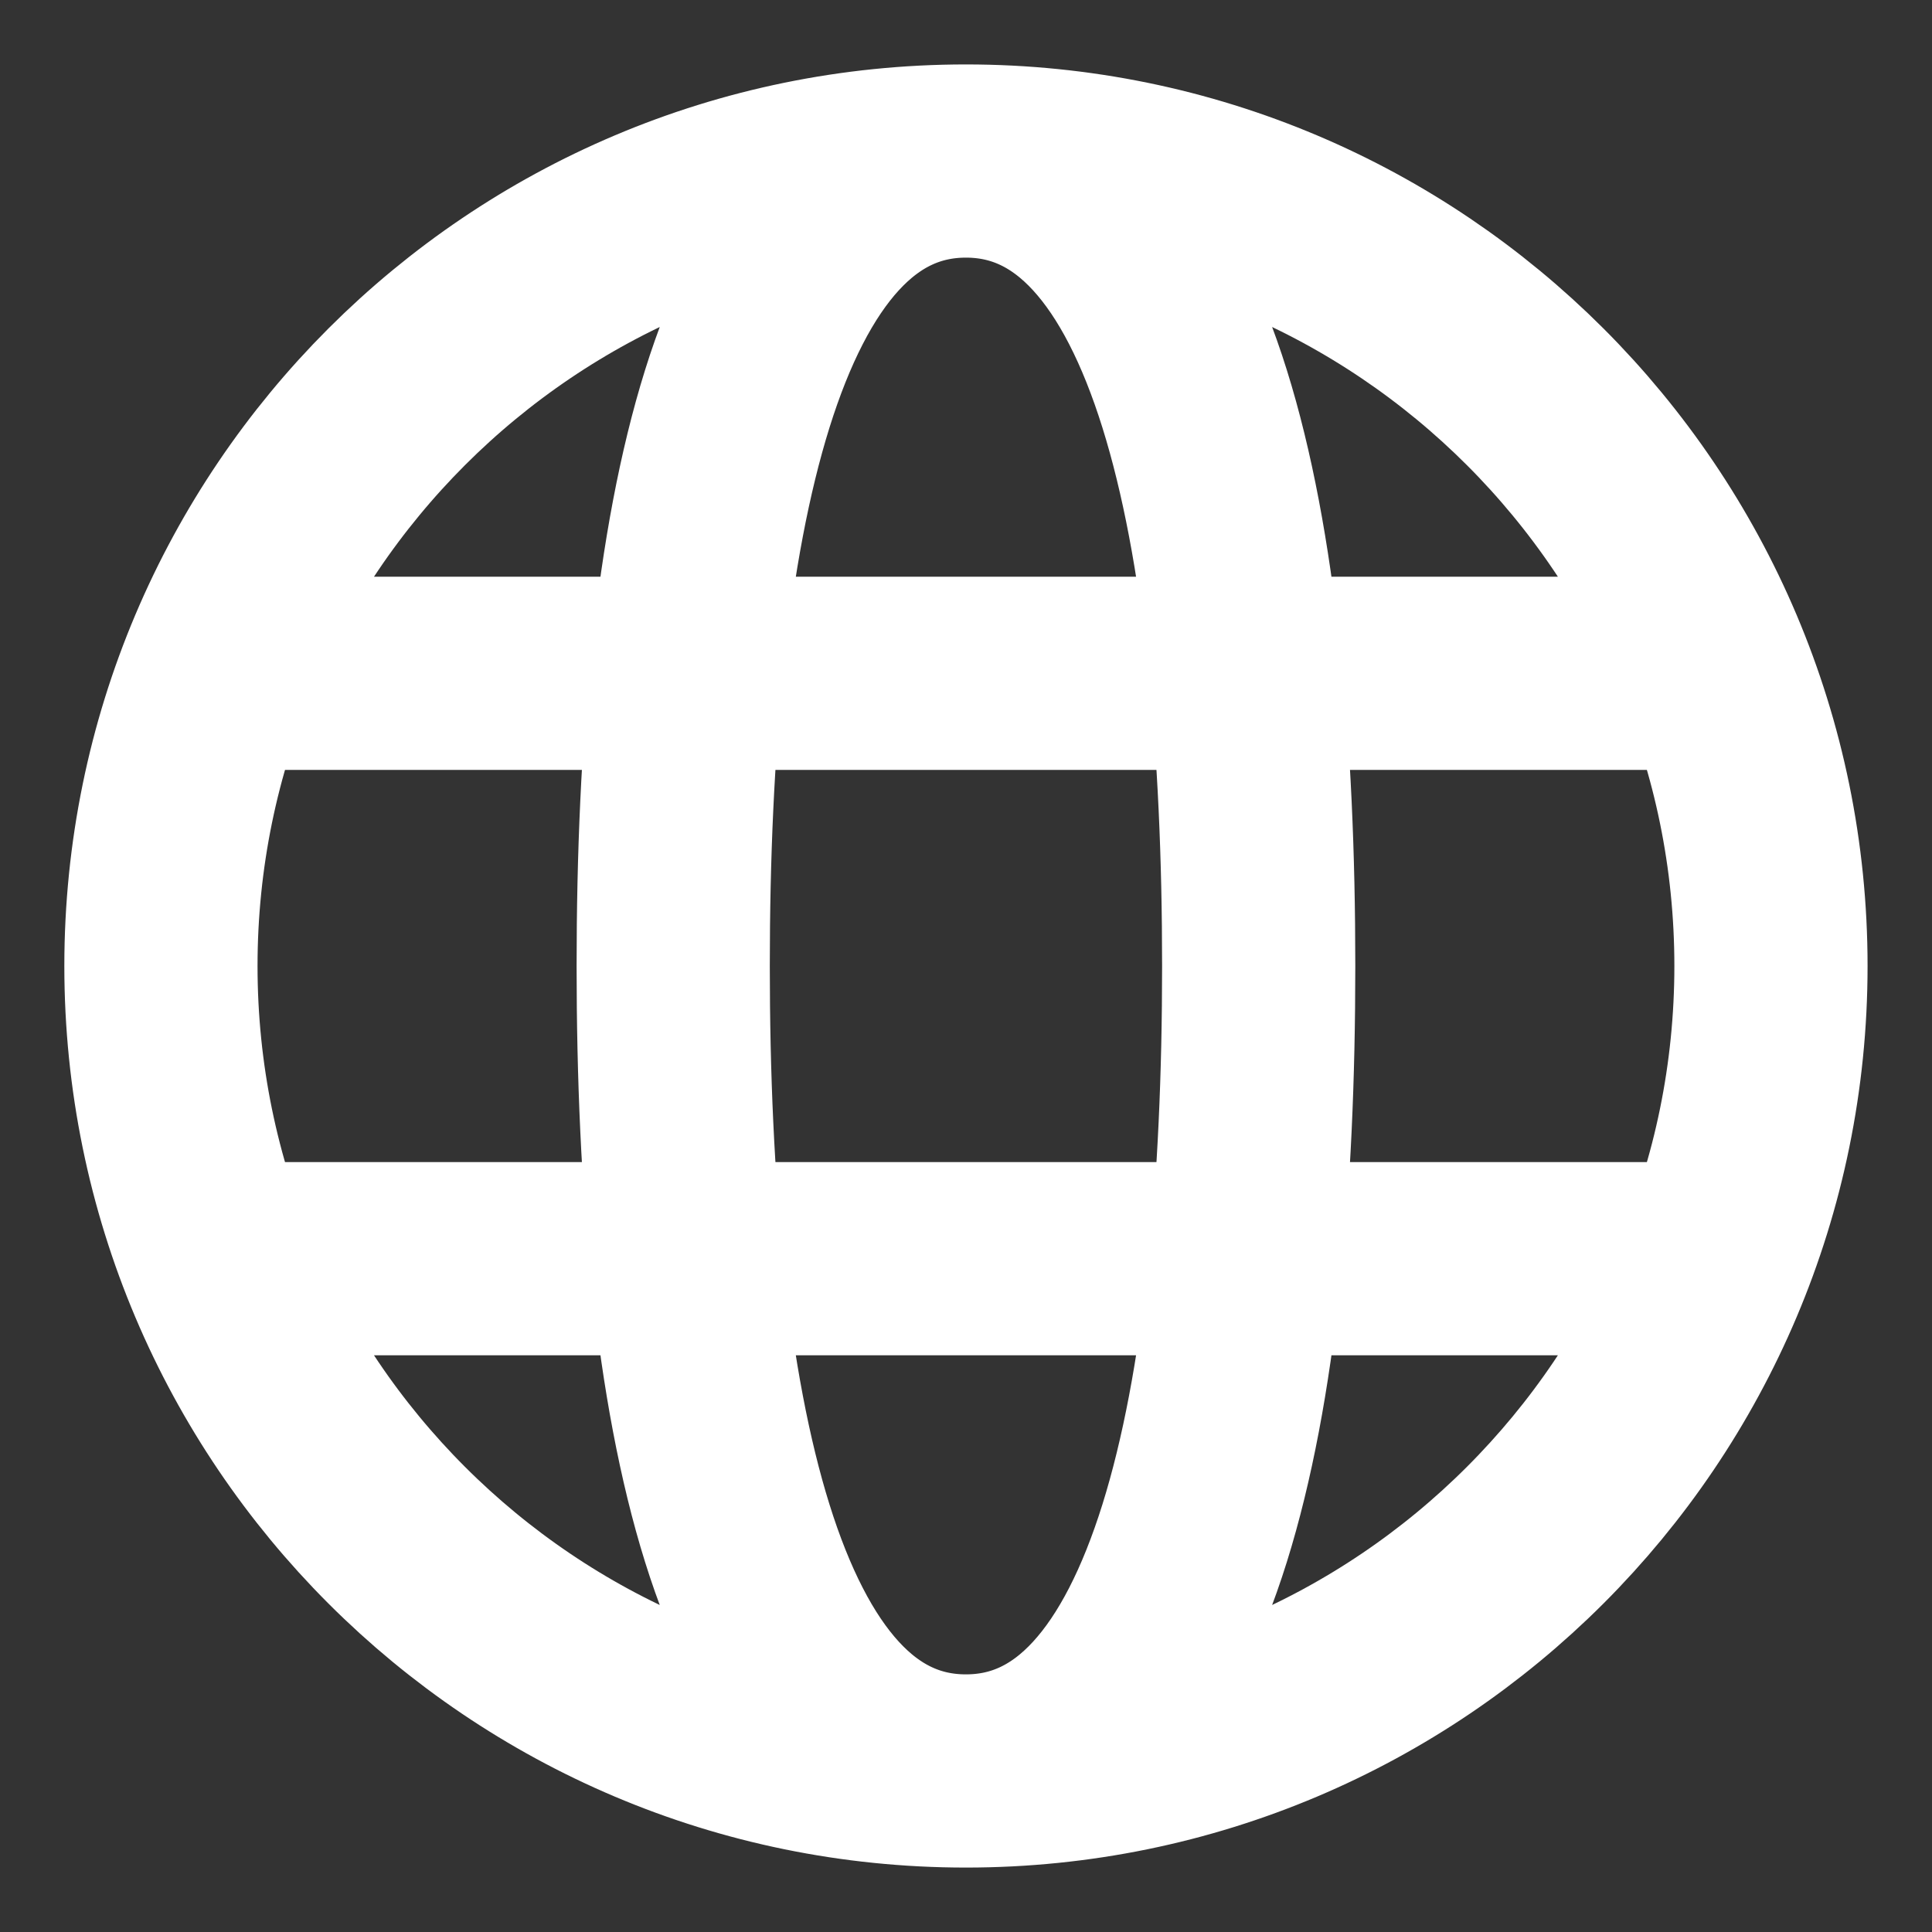 <svg width="20" height="20" viewBox="0 0 20 20" fill="none" xmlns="http://www.w3.org/2000/svg">
<rect x="0" y="0" width="20" height="20" fill="#333333" stroke="none"/>
<path d="M2.424 6.97H17.575M9.999 18.333C14.602 18.333 18.333 14.602 18.333 10C18.333 5.398 14.602 1.667 9.999 1.667C5.397 1.667 1.666 5.398 1.666 10C1.666 14.602 5.397 18.333 9.999 18.333ZM9.999 18.333C12.272 18.333 13.03 14.546 13.03 10C13.03 5.455 12.272 1.667 9.999 1.667C7.727 1.667 6.969 5.455 6.969 10C6.969 14.546 7.727 18.333 9.999 18.333ZM2.424 13.03H17.575H2.424Z" stroke="white" stroke-width="2"/>
</svg>
